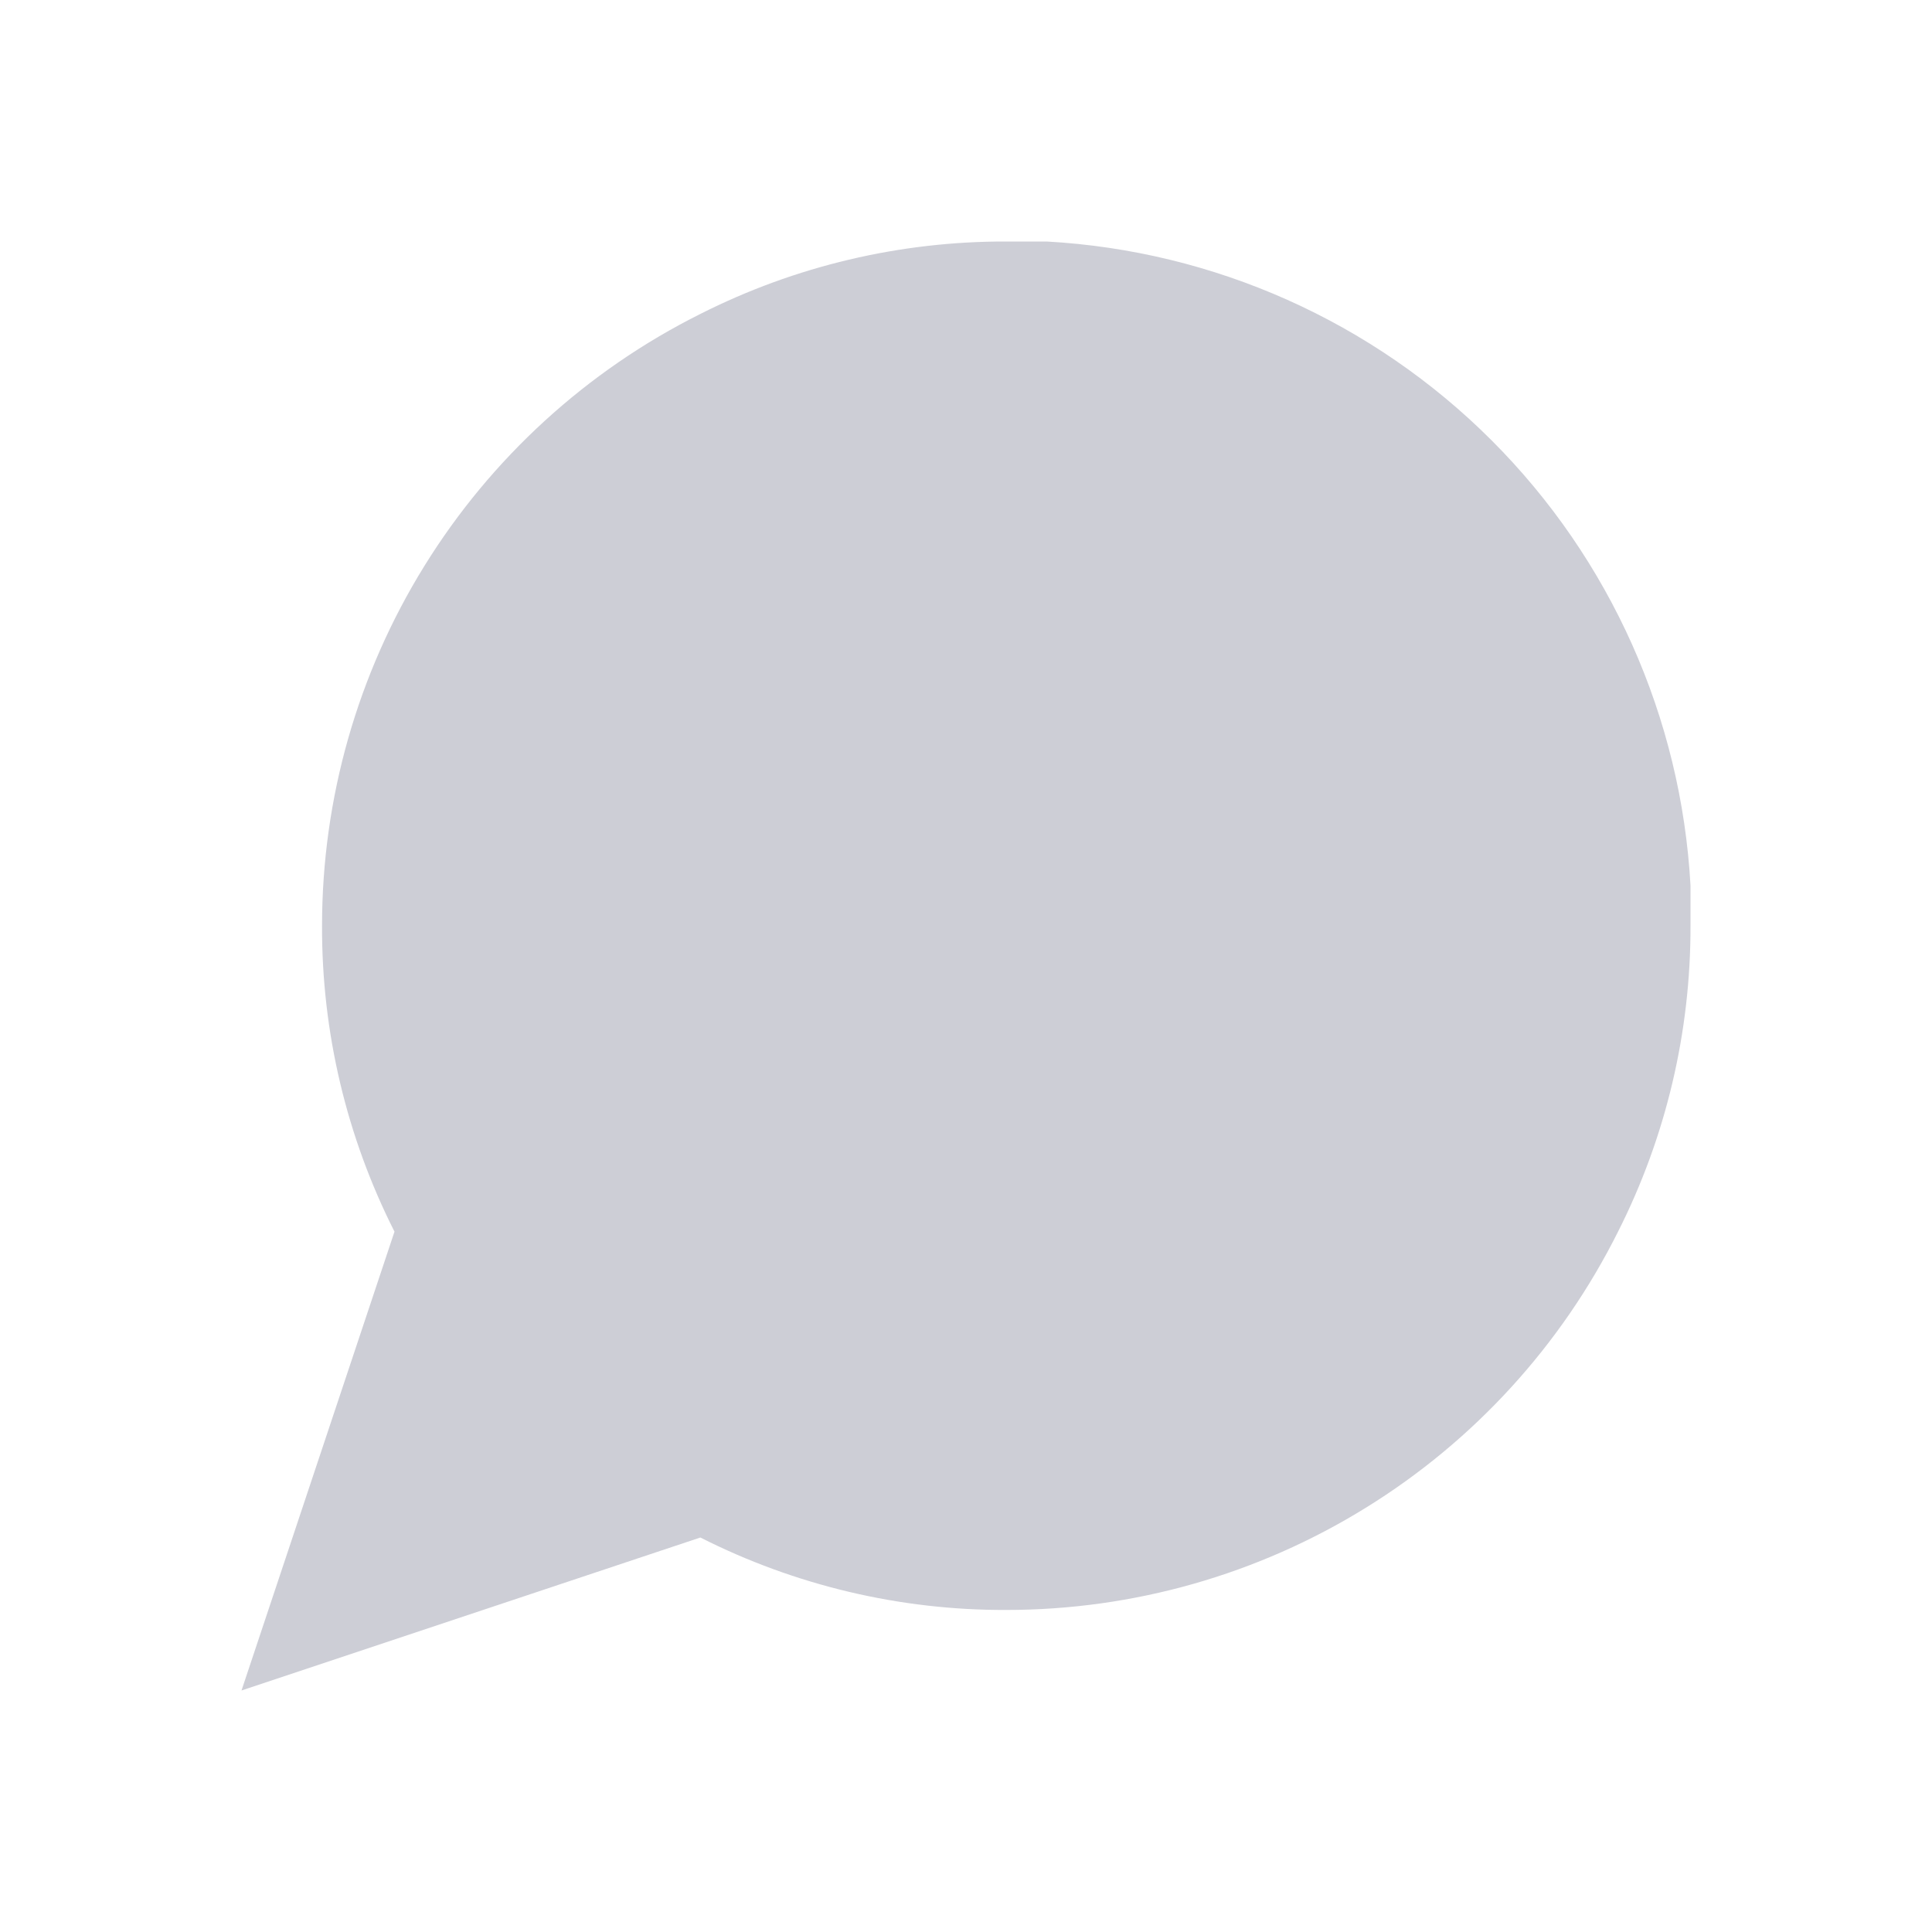 <svg width="16" height="16" viewBox="0 0 16 16" fill="none" xmlns="http://www.w3.org/2000/svg">
<path d="M14 7.667C14.002 8.547 13.797 9.415 13.4 10.2C12.93 11.141 12.207 11.933 11.312 12.486C10.417 13.04 9.386 13.333 8.333 13.333C7.453 13.336 6.585 13.13 5.8 12.733L2 14L3.267 10.2C2.87 9.415 2.664 8.547 2.667 7.667C2.667 6.615 2.96 5.583 3.514 4.688C4.067 3.794 4.859 3.07 5.8 2.6C6.585 2.203 7.453 1.998 8.333 2H8.667C10.056 2.077 11.369 2.663 12.353 3.647C13.337 4.631 13.923 5.944 14 7.333V7.667Z" fill="#CDCED6"/>
</svg>
